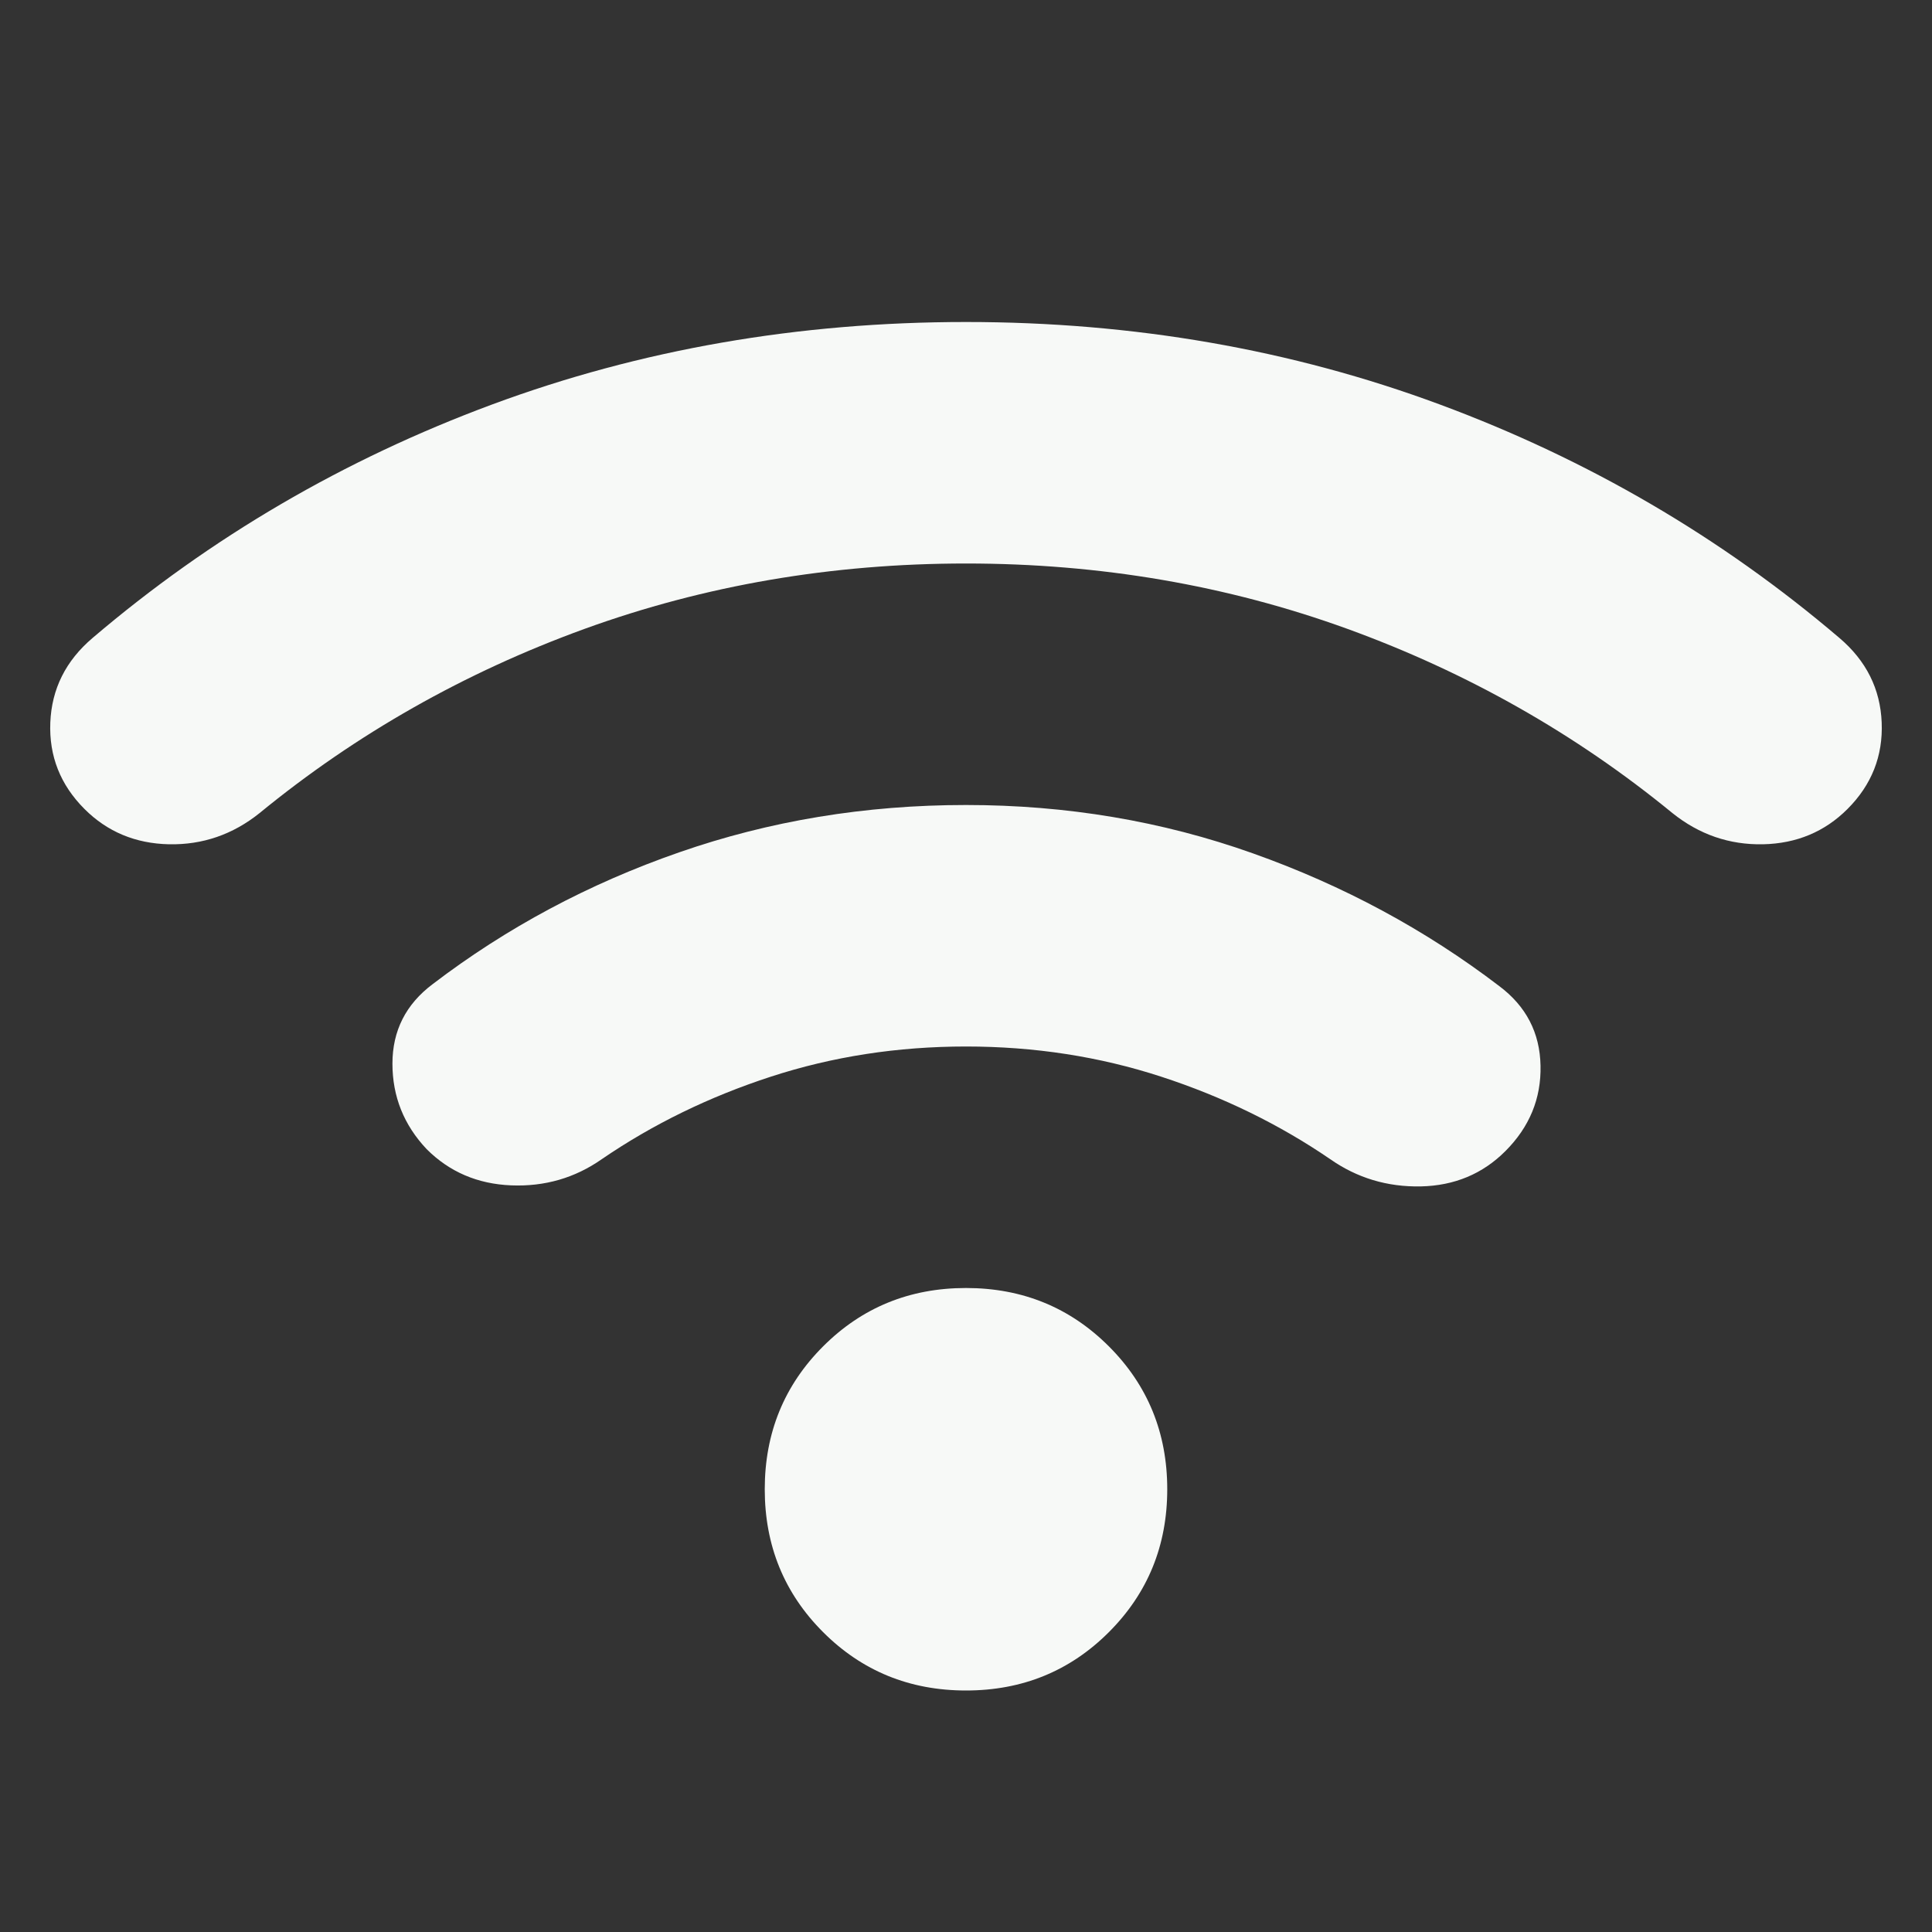 <svg width="24" height="24" viewBox="0 0 24 24" fill="none" xmlns="http://www.w3.org/2000/svg">
<rect x="0" y="0" width="24" height="24" fill="#333333" stroke="none"/>
<g id="Amenity Vector">
<path id="Vector" d="M12 21C11.3 21 10.708 20.758 10.225 20.275C9.742 19.792 9.5 19.2 9.5 18.5C9.5 17.8 9.742 17.208 10.225 16.725C10.708 16.242 11.3 16 12 16C12.7 16 13.292 16.242 13.775 16.725C14.258 17.208 14.5 17.8 14.5 18.5C14.5 19.2 14.258 19.792 13.775 20.275C13.292 20.758 12.7 21 12 21ZM12 10C13.25 10 14.438 10.2 15.562 10.6C16.688 11 17.708 11.55 18.625 12.25C18.958 12.5 19.129 12.829 19.137 13.238C19.146 13.646 19 14 18.7 14.3C18.417 14.583 18.067 14.729 17.65 14.738C17.233 14.746 16.858 14.633 16.525 14.4C15.892 13.967 15.192 13.625 14.425 13.375C13.658 13.125 12.85 13 12 13C11.15 13 10.342 13.125 9.575 13.375C8.808 13.625 8.108 13.967 7.475 14.4C7.142 14.633 6.767 14.742 6.35 14.725C5.933 14.708 5.583 14.558 5.3 14.275C5.017 13.975 4.875 13.621 4.875 13.213C4.875 12.804 5.042 12.475 5.375 12.225C6.292 11.525 7.312 10.979 8.437 10.588C9.562 10.196 10.75 10 12 10ZM12 4C14.083 4 16.046 4.342 17.887 5.025C19.729 5.708 21.383 6.675 22.85 7.925C23.183 8.208 23.358 8.558 23.375 8.975C23.392 9.392 23.25 9.75 22.95 10.05C22.667 10.333 22.317 10.479 21.9 10.488C21.483 10.496 21.108 10.367 20.775 10.1C19.575 9.117 18.229 8.354 16.738 7.812C15.246 7.271 13.667 7 12 7C10.333 7 8.754 7.271 7.262 7.812C5.771 8.354 4.425 9.117 3.225 10.1C2.892 10.367 2.517 10.496 2.1 10.488C1.683 10.479 1.333 10.333 1.05 10.05C0.75 9.75 0.608 9.392 0.625 8.975C0.642 8.558 0.817 8.208 1.15 7.925C2.617 6.675 4.271 5.708 6.112 5.025C7.954 4.342 9.917 4 12 4Z" fill="#F7F9F7"/>
</g>
</svg>
